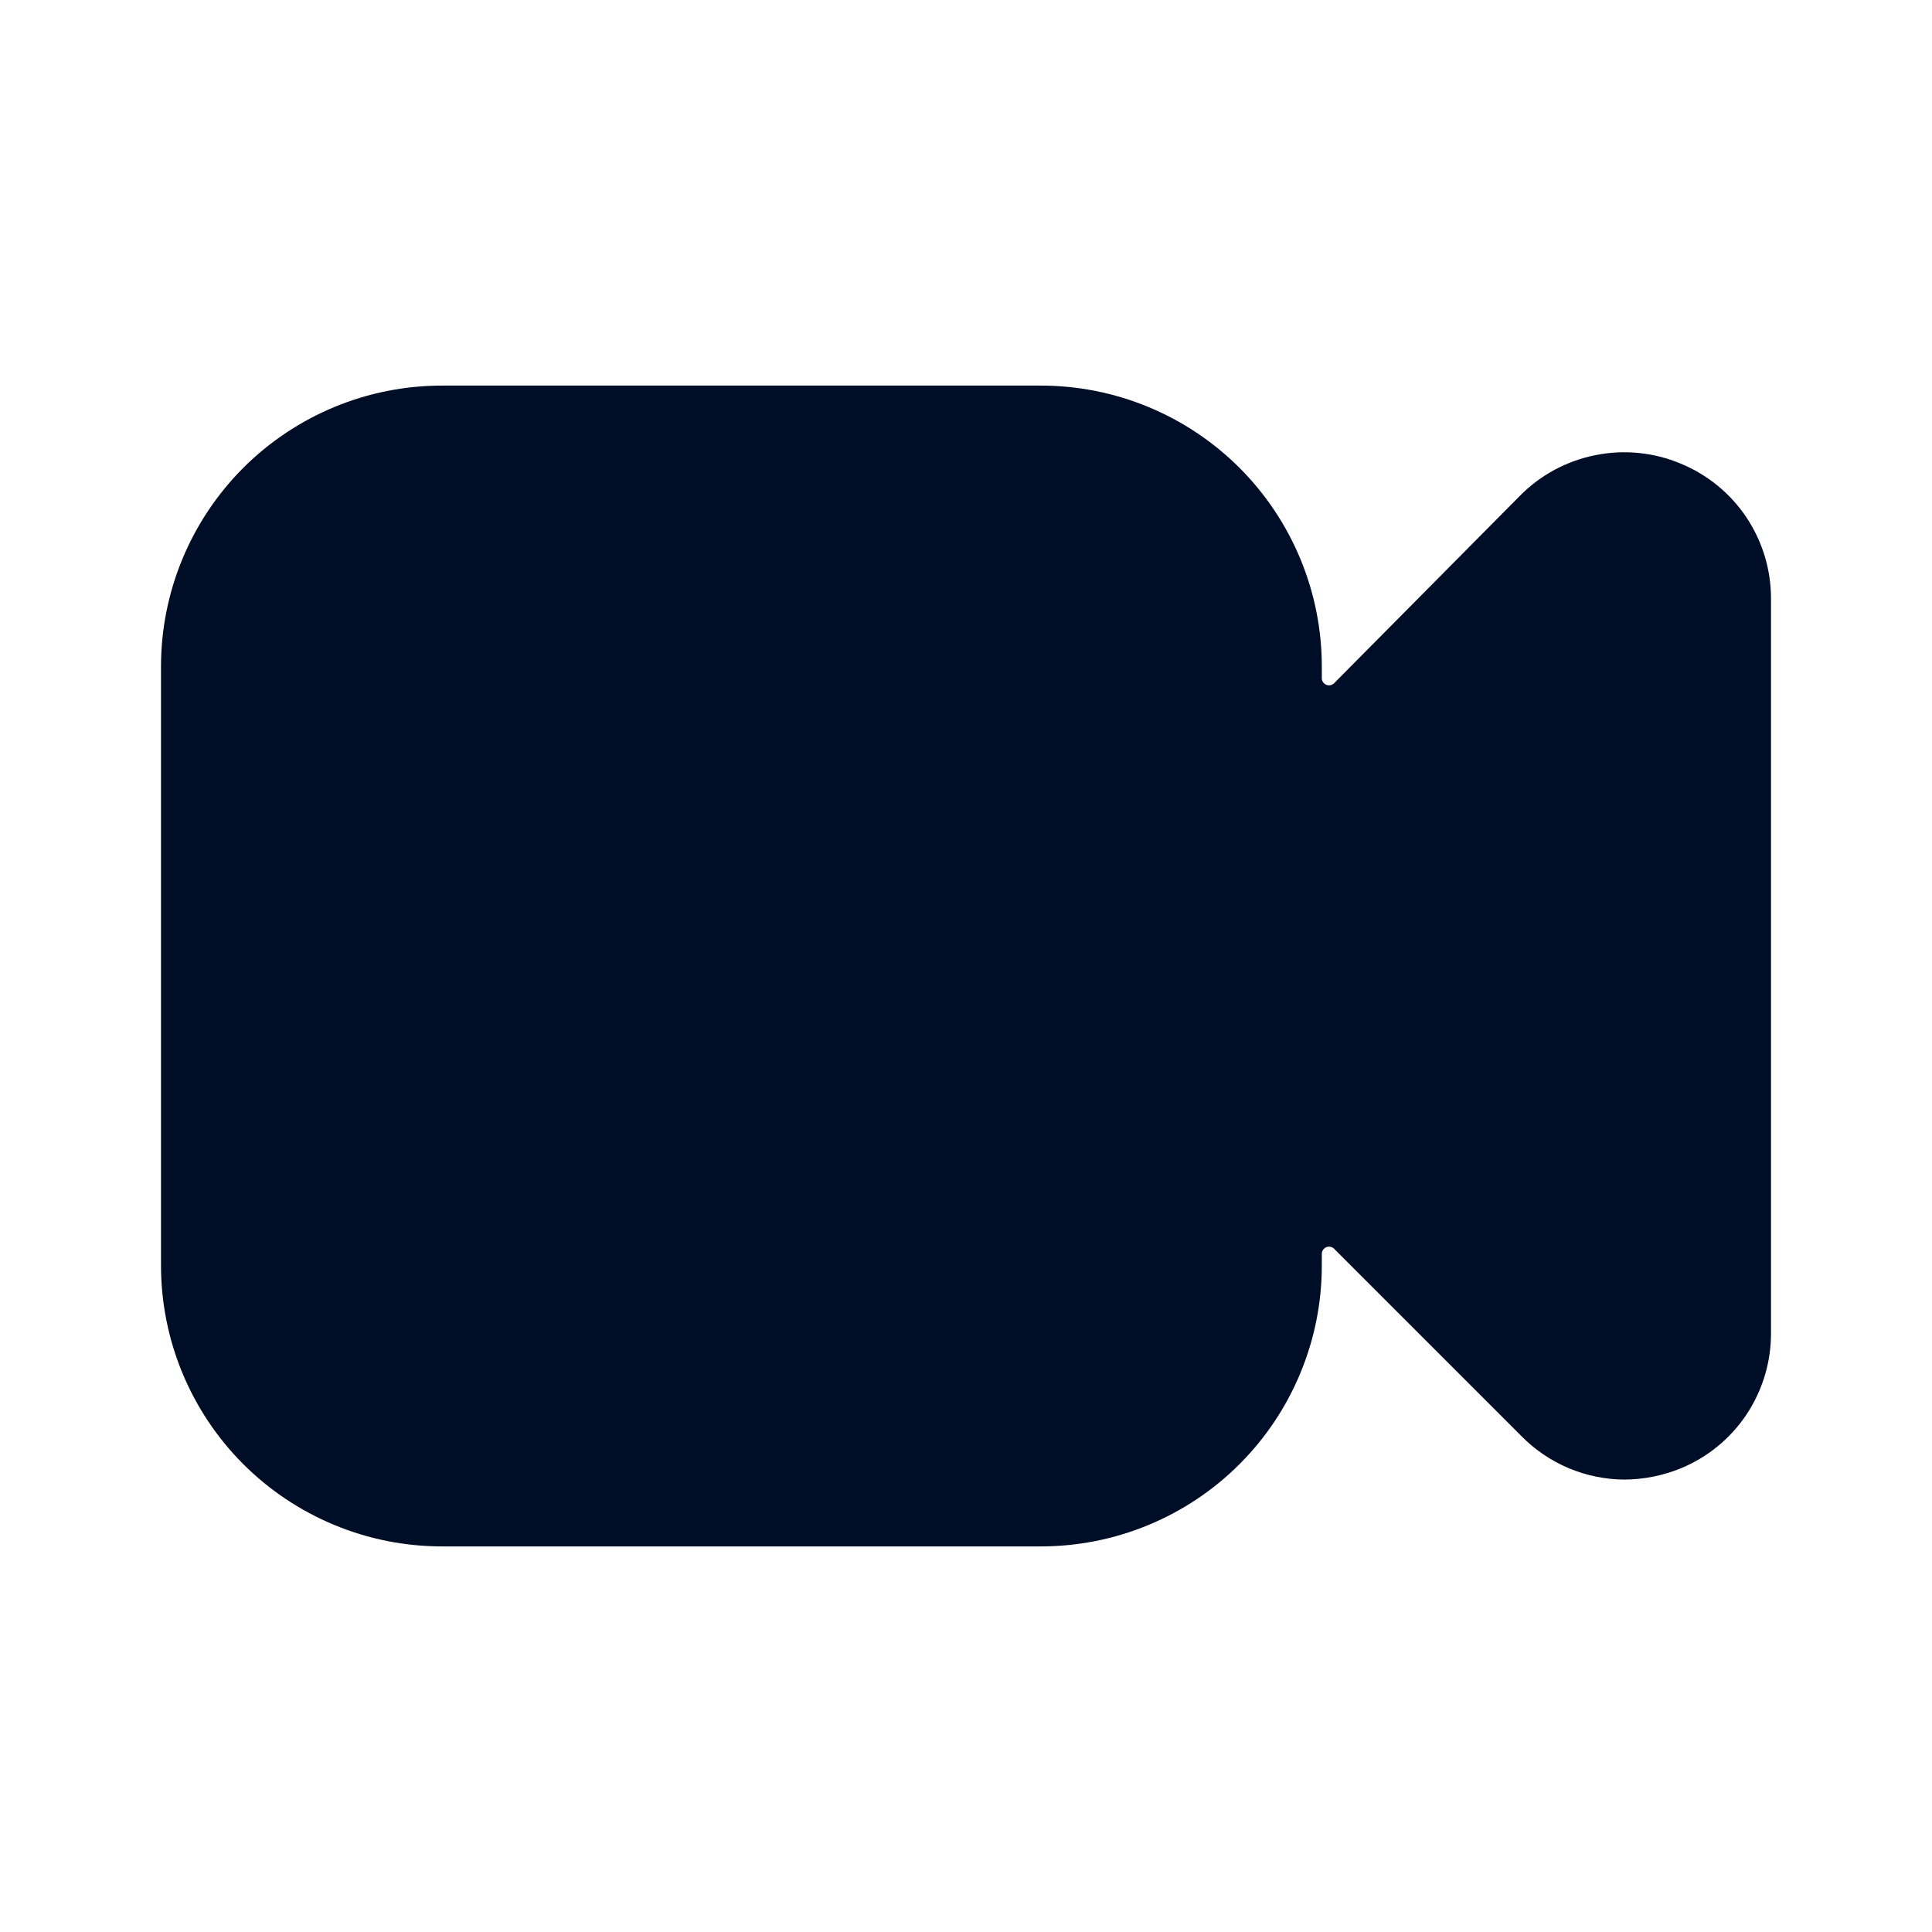 <svg
  width="24"
  height="24"
  viewBox="0 0 24 24"
  fill="none"
  xmlns="http://www.w3.org/2000/svg"
>
  <path
    d="M20.88 5.76C20.545 5.619 20.175 5.582 19.819 5.654C19.462 5.725 19.135 5.901 18.88 6.16L16.58 8.48C16.568 8.495 16.552 8.505 16.534 8.51C16.515 8.515 16.496 8.514 16.478 8.508C16.461 8.501 16.445 8.489 16.435 8.473C16.424 8.458 16.419 8.439 16.42 8.42V8.28C16.42 7.354 16.052 6.467 15.398 5.812C14.743 5.158 13.856 4.79 12.93 4.79H5.49C4.564 4.79 3.677 5.158 3.022 5.812C2.368 6.467 2 7.354 2 8.28V15.72C2 16.646 2.368 17.533 3.022 18.188C3.677 18.842 4.564 19.21 5.49 19.21H12.93C13.388 19.21 13.842 19.12 14.266 18.944C14.689 18.769 15.074 18.512 15.398 18.188C15.722 17.864 15.979 17.479 16.154 17.056C16.33 16.632 16.42 16.178 16.42 15.72V15.58C16.419 15.561 16.424 15.543 16.435 15.527C16.445 15.511 16.461 15.499 16.478 15.492C16.496 15.486 16.515 15.485 16.534 15.49C16.552 15.495 16.568 15.505 16.58 15.52L18.9 17.84C19.067 18.01 19.267 18.145 19.486 18.238C19.706 18.33 19.942 18.379 20.18 18.38C20.42 18.378 20.658 18.331 20.88 18.24C21.212 18.103 21.497 17.87 21.696 17.571C21.895 17.271 22.001 16.92 22 16.56V7.44C22.001 7.08 21.895 6.729 21.696 6.429C21.497 6.13 21.212 5.897 20.88 5.76Z"
    fill="#000D26"
  />
</svg>
